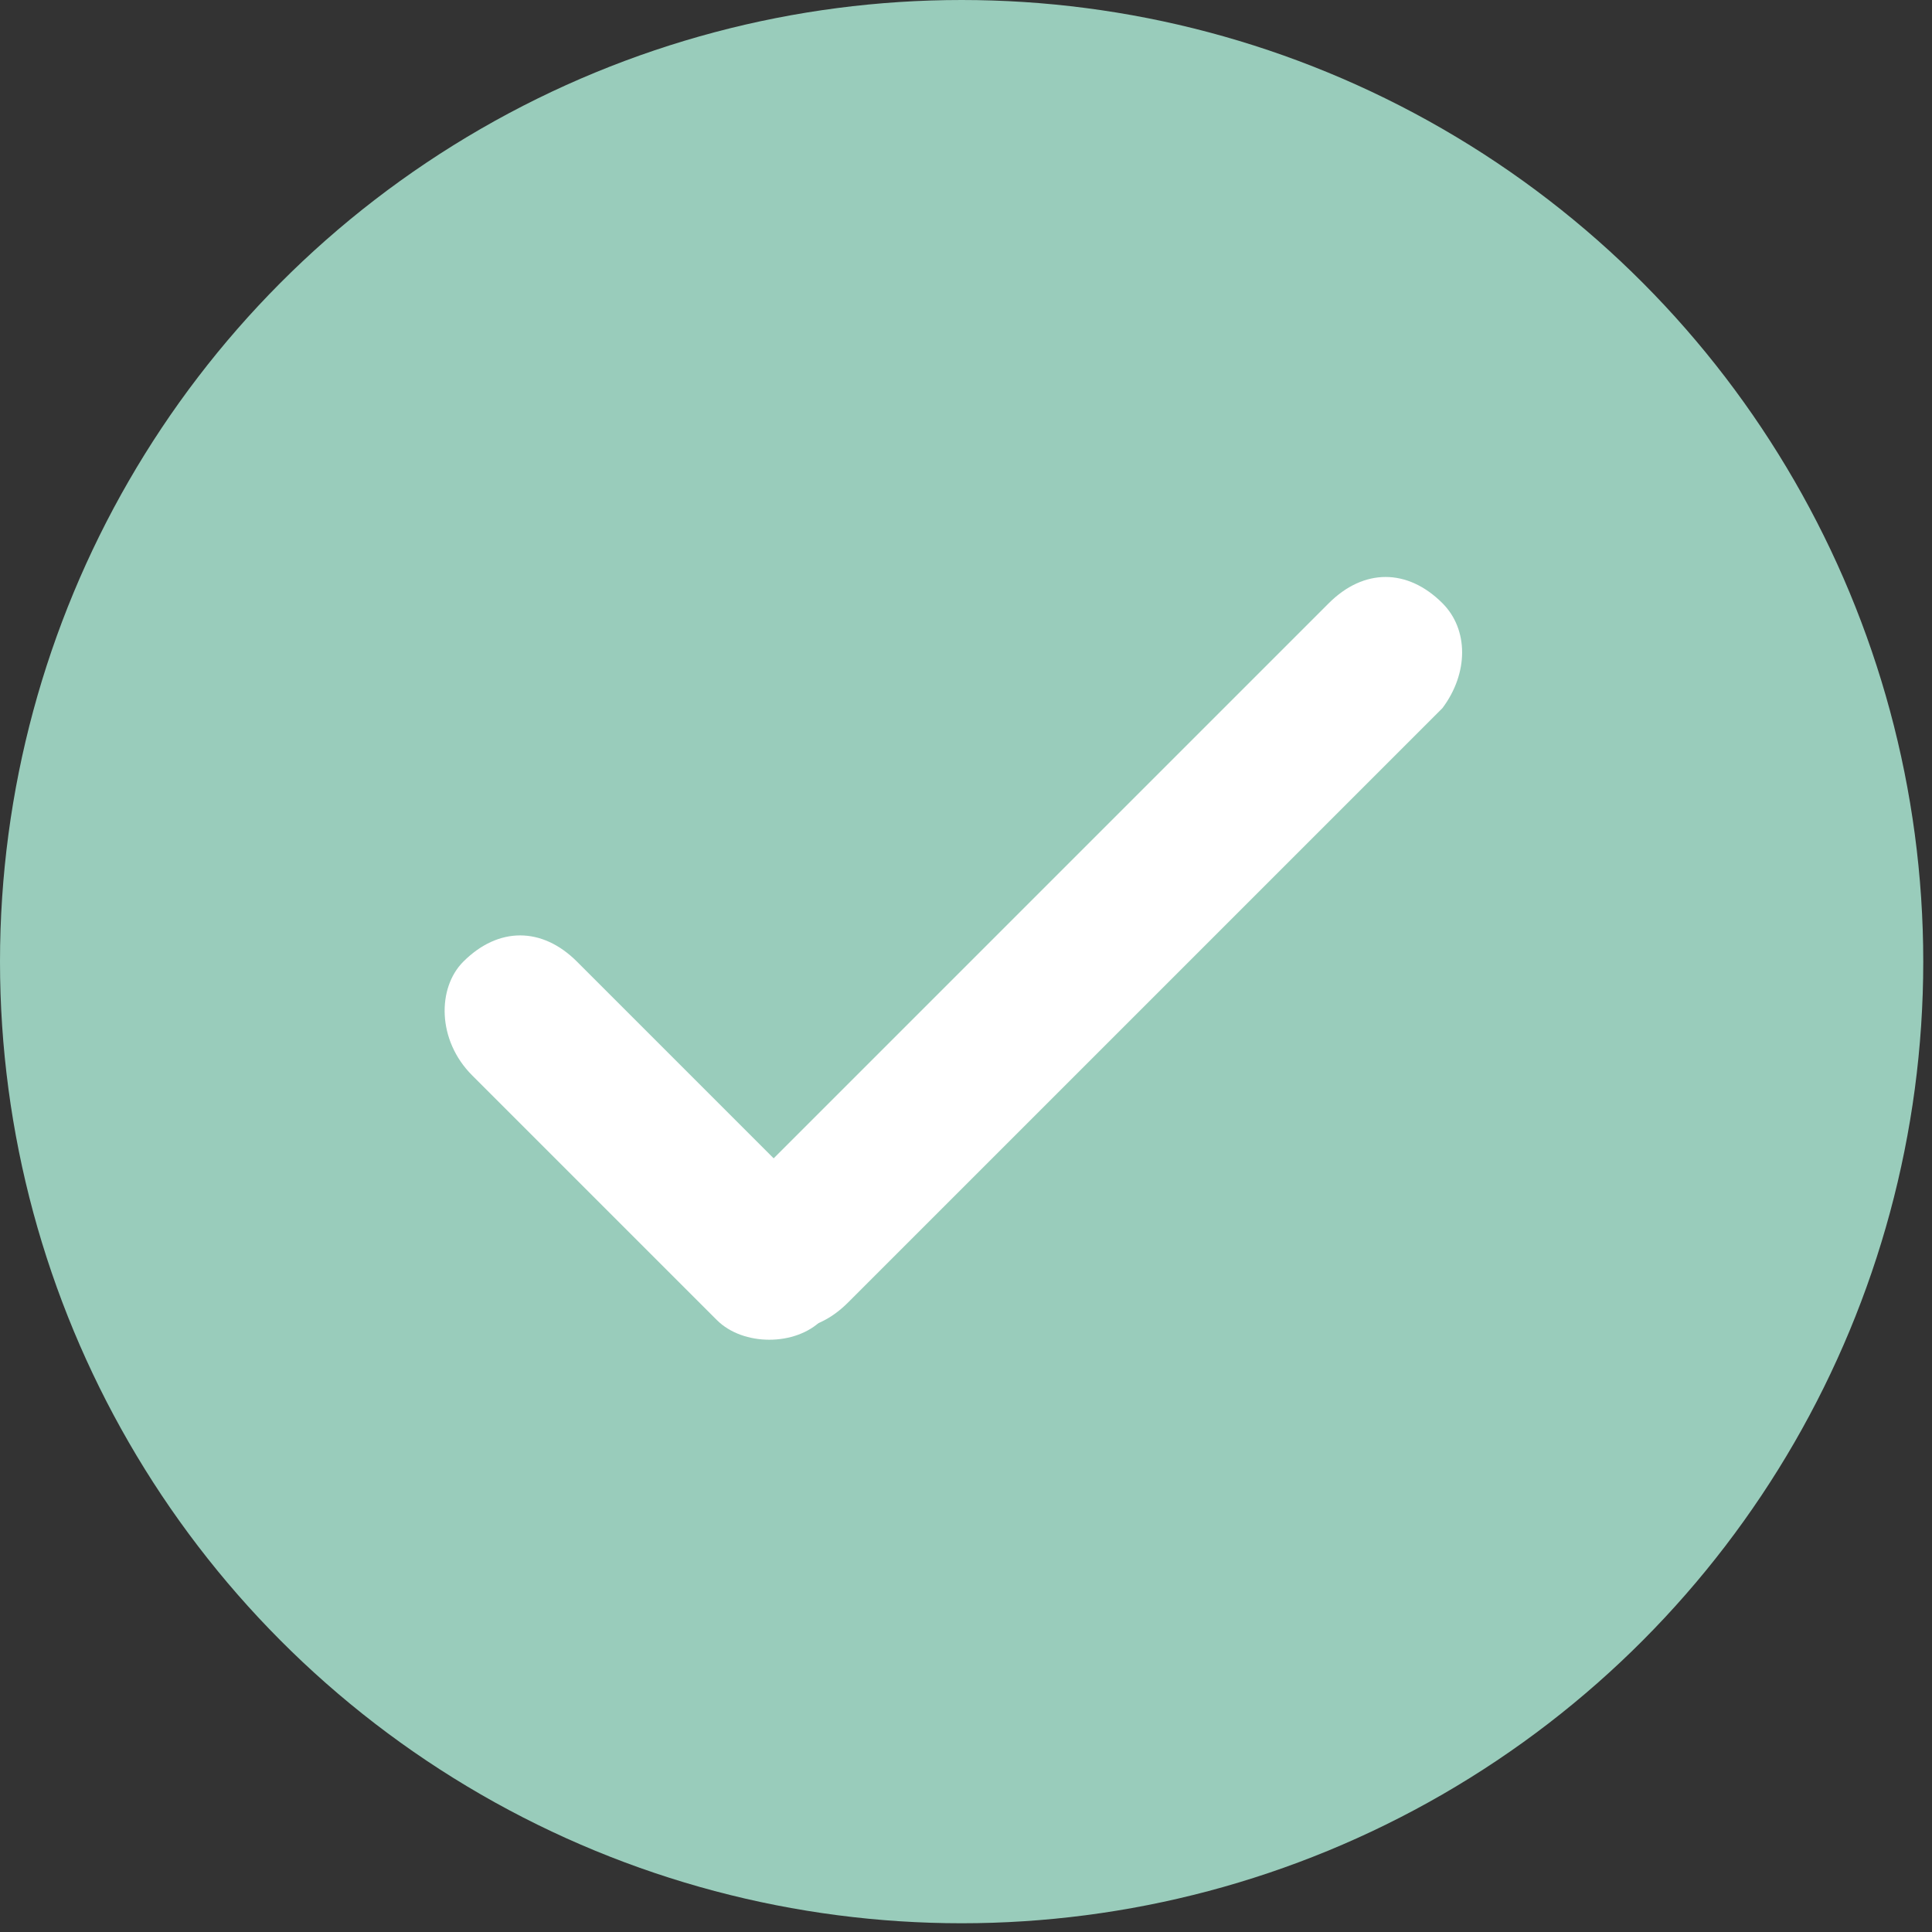 <?xml version="1.0" encoding="utf-8"?>
<!-- Generator: Adobe Illustrator 21.0.2, SVG Export Plug-In . SVG Version: 6.00 Build 0)  -->
<svg version="1.1" id="Layer_1" xmlns="http://www.w3.org/2000/svg" xmlns:xlink="http://www.w3.org/1999/xlink" x="0px" y="0px"
	 viewBox="0 0 22.1 22.1" style="enable-background:new 0 0 22.1 22.1;" xml:space="preserve">
<rect x="0" y="0" width="22.1" height="22.1" fill="#333333" stroke="none"/>
<style type="text/css">
	.st0{fill:#99CCBB;}
	.st1{fill:#FFFFFF;}
</style>
<circle class="st0" cx="11" cy="11" r="11"/>
<g>
	<g>
		<path class="st1" d="M8.2,15.1l-2.8-2.8C5,11.9,5,11.3,5.3,11c0.4-0.4,0.9-0.4,1.3,0l2.8,2.8c0.4,0.4,0.4,0.9,0,1.3
			C9.1,15.4,8.5,15.4,8.2,15.1z"/>
	</g>
	<g>
		<path class="st1" d="M16.5,8.1l-6.8,6.8c-0.4,0.4-0.9,0.4-1.3,0C8,14.6,8,14,8.4,13.7l6.8-6.8c0.4-0.4,0.9-0.4,1.3,0
			C16.8,7.2,16.8,7.7,16.5,8.1z"/>
	</g>
</g>
</svg>

